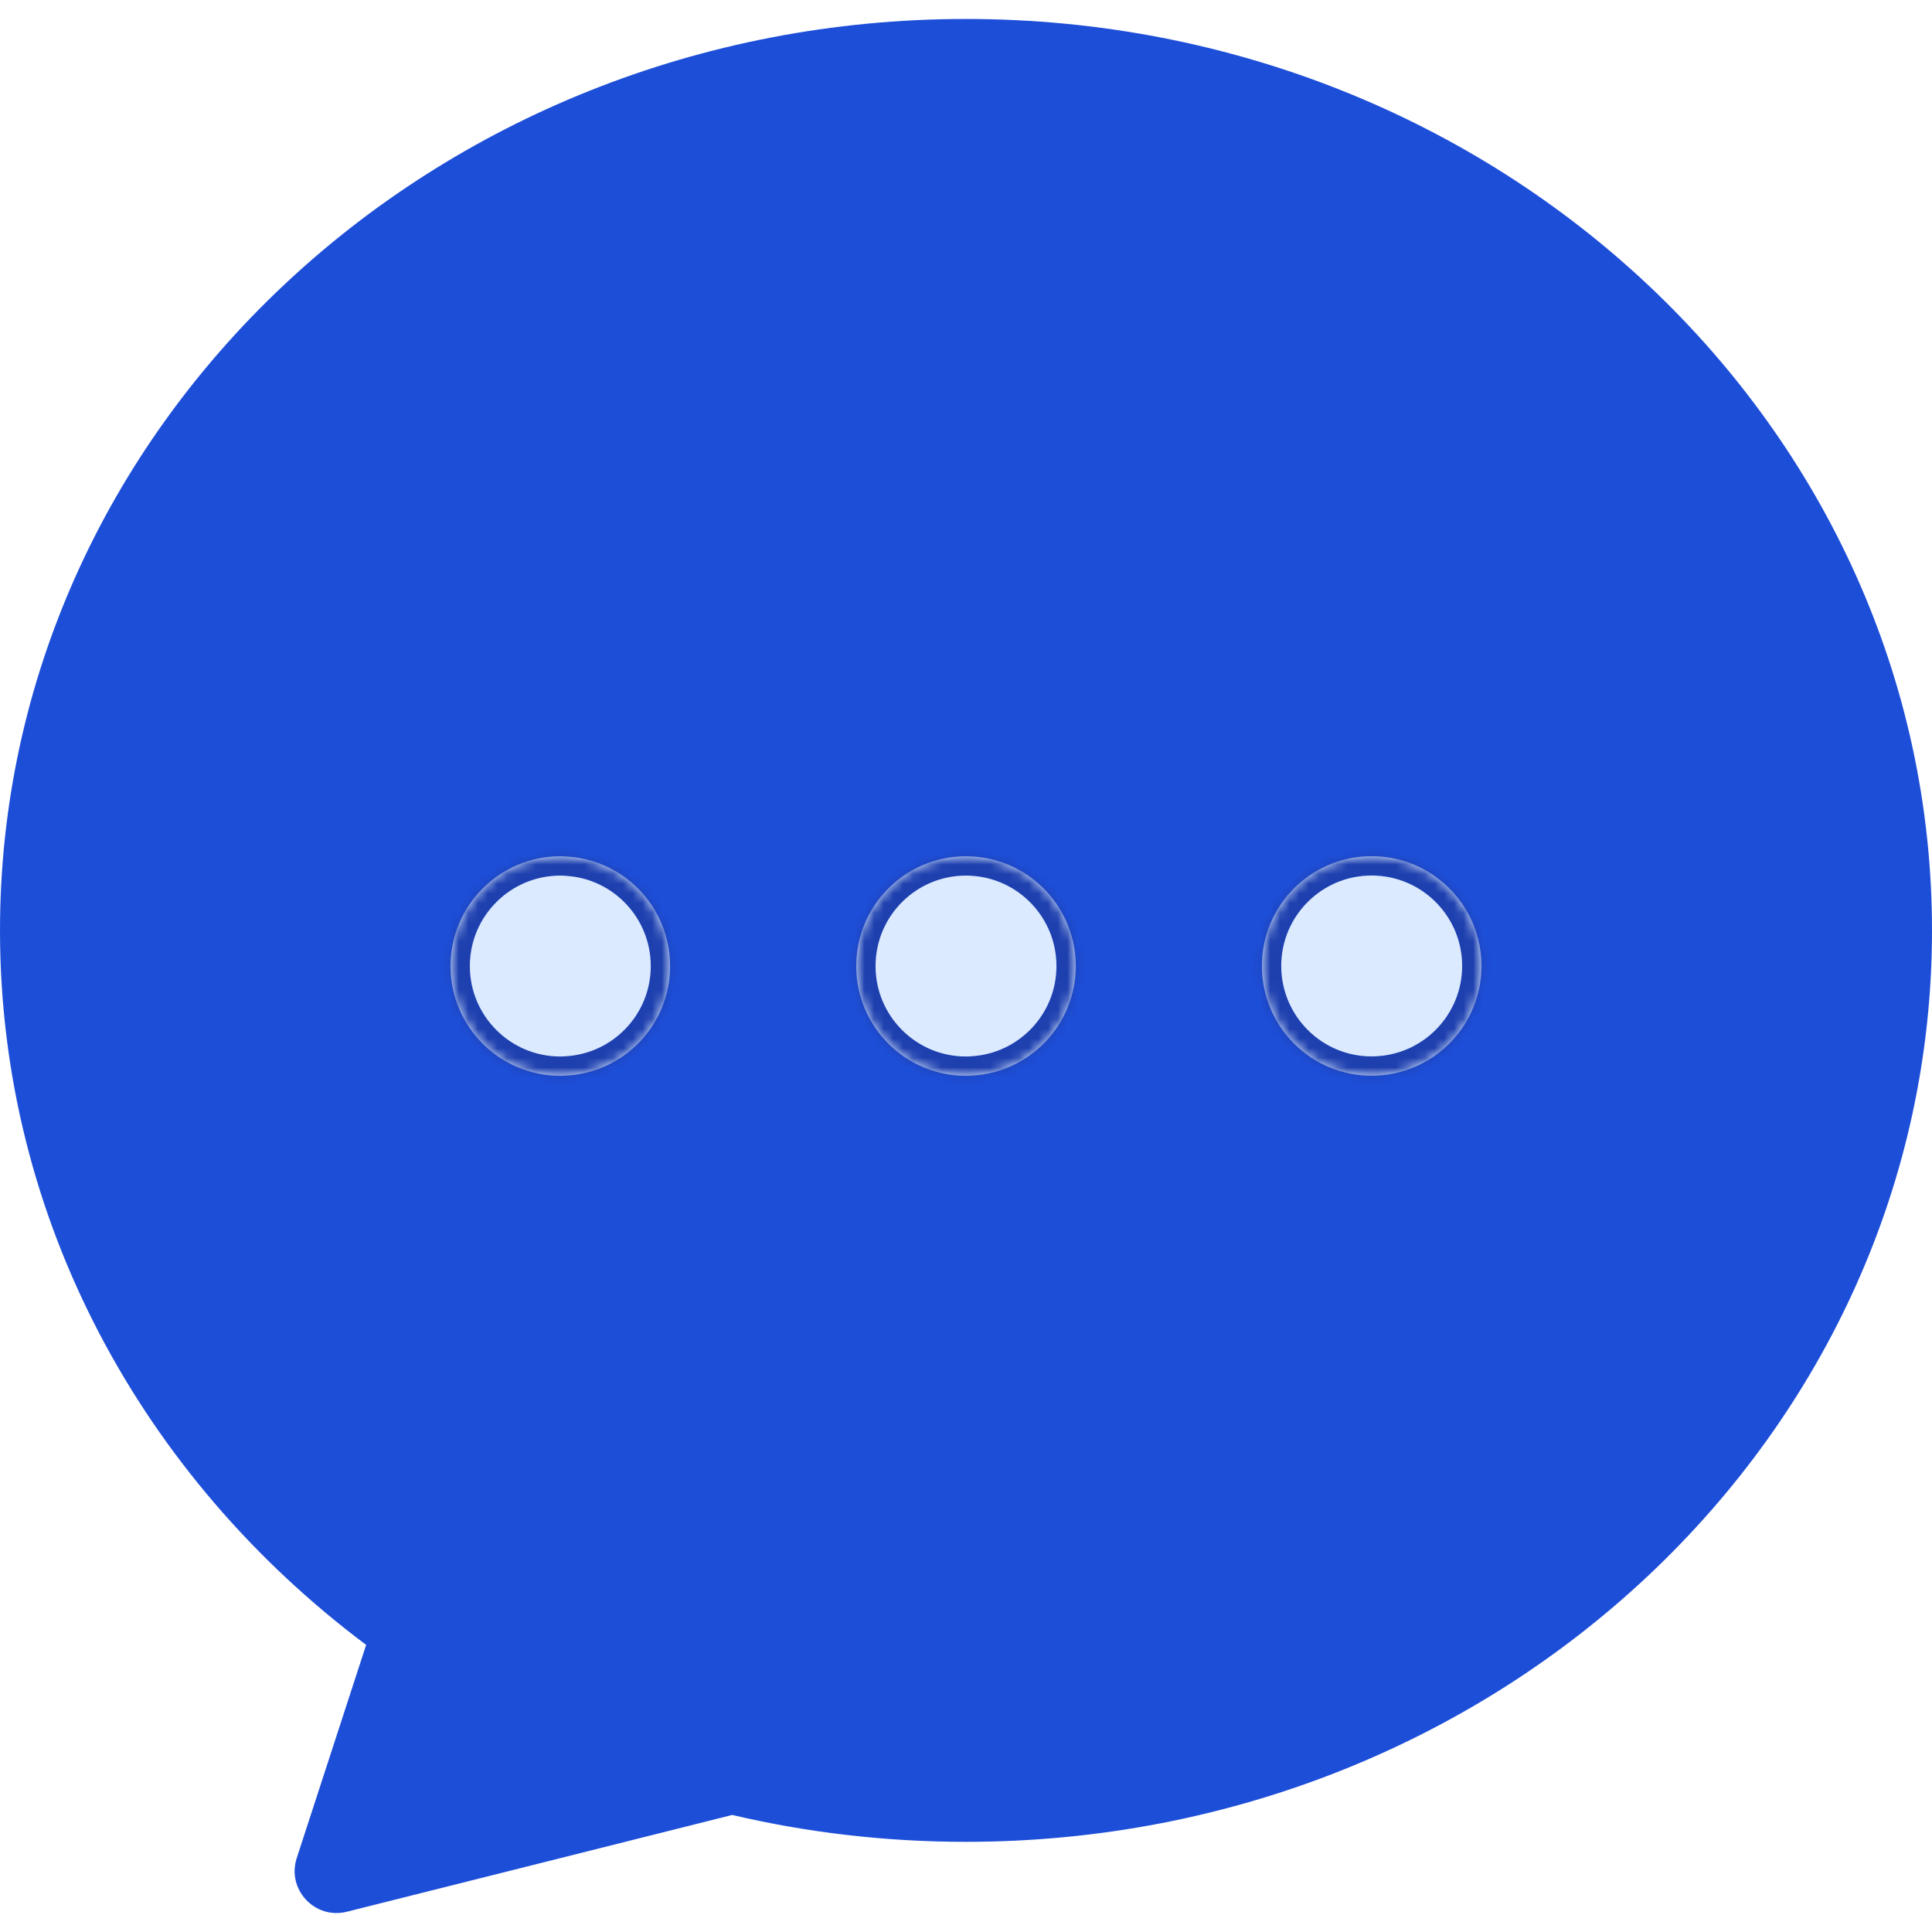 <?xml version="1.0" encoding="UTF-8" standalone="no"?><!-- Generator: Gravit.io --><svg xmlns="http://www.w3.org/2000/svg" xmlns:xlink="http://www.w3.org/1999/xlink" style="isolation:isolate" viewBox="0 0 200 200" width="200pt" height="200pt"><path d=" M 200 96.317 C 200 148.422 155.23 190.666 99.997 190.666 C 91.653 190.666 83.549 189.704 75.8 187.883 C 62.503 191.221 49.205 194.558 35.913 197.901 C 32.593 198.736 29.658 195.591 30.72 192.341 C 33.118 184.989 35.511 177.631 37.903 170.279 C 14.809 152.991 0 126.285 0 96.317 C 0 44.206 44.77 1.963 99.997 1.963 C 155.23 1.963 200 44.206 200 96.317 Z " fill="rgb(29,78,216)"/><mask id="_mask_4G49uGLpYa62AMwAhMx8mvRwA5ioc44T"><path d=" M 153.36 99.99 C 153.36 106.015 148.671 110.948 142.749 111.33 C 142.497 111.349 142.244 111.359 141.992 111.359 C 135.715 111.359 130.633 106.268 130.633 99.99 C 130.633 93.723 135.715 88.632 141.992 88.632 C 142.244 88.632 142.497 88.641 142.749 88.66 C 148.671 89.043 153.36 93.975 153.36 99.99 Z " fill="white" stroke="none"/></mask><path d=" M 153.36 99.99 C 153.36 106.015 148.671 110.948 142.749 111.33 C 142.497 111.349 142.244 111.359 141.992 111.359 C 135.715 111.359 130.633 106.268 130.633 99.99 C 130.633 93.723 135.715 88.632 141.992 88.632 C 142.244 88.632 142.497 88.641 142.749 88.66 C 148.671 89.043 153.36 93.975 153.36 99.99 Z " fill="rgb(219,234,254)"/><path d=" M 153.36 99.99 C 153.36 106.015 148.671 110.948 142.749 111.33 C 142.497 111.349 142.244 111.359 141.992 111.359 C 135.715 111.359 130.633 106.268 130.633 99.99 C 130.633 93.723 135.715 88.632 141.992 88.632 C 142.244 88.632 142.497 88.641 142.749 88.66 C 148.671 89.043 153.36 93.975 153.36 99.99 Z " fill="rgb(219,234,254)" mask="url(#_mask_4G49uGLpYa62AMwAhMx8mvRwA5ioc44T)" vector-effect="non-scaling-stroke" stroke-width="4" stroke="rgb(30,64,175)" stroke-linejoin="miter" stroke-linecap="square" stroke-miterlimit="3"/><mask id="_mask_ZSZtlNY0SaVRkIIIQaYu9OJnvLUdhr9E"><path d=" M 111.363 100.009 C 111.363 106.053 106.637 110.994 100.677 111.34 C 100.453 111.359 100.219 111.368 99.995 111.368 C 93.718 111.368 88.637 106.277 88.637 100.009 C 88.637 93.732 93.718 88.641 99.995 88.641 C 100.248 88.641 100.5 88.651 100.752 88.67 C 106.674 89.052 111.363 93.985 111.363 100.009 Z " fill="white" stroke="none"/></mask><path d=" M 111.363 100.009 C 111.363 106.053 106.637 110.994 100.677 111.34 C 100.453 111.359 100.219 111.368 99.995 111.368 C 93.718 111.368 88.637 106.277 88.637 100.009 C 88.637 93.732 93.718 88.641 99.995 88.641 C 100.248 88.641 100.5 88.651 100.752 88.67 C 106.674 89.052 111.363 93.985 111.363 100.009 Z " fill="rgb(219,234,254)"/><path d=" M 111.363 100.009 C 111.363 106.053 106.637 110.994 100.677 111.34 C 100.453 111.359 100.219 111.368 99.995 111.368 C 93.718 111.368 88.637 106.277 88.637 100.009 C 88.637 93.732 93.718 88.641 99.995 88.641 C 100.248 88.641 100.5 88.651 100.752 88.67 C 106.674 89.052 111.363 93.985 111.363 100.009 Z " fill="rgb(219,234,254)" mask="url(#_mask_ZSZtlNY0SaVRkIIIQaYu9OJnvLUdhr9E)" vector-effect="non-scaling-stroke" stroke-width="4" stroke="rgb(30,64,175)" stroke-linejoin="miter" stroke-linecap="square" stroke-miterlimit="3"/><mask id="_mask_1iSJb6jkFvKZcdezVNcbXvlnz0aMCn7o"><path d=" M 69.366 100.009 C 69.366 106.062 64.64 110.994 58.68 111.34 C 58.456 111.359 58.232 111.368 58.007 111.368 C 51.73 111.368 46.64 106.286 46.64 100.009 C 46.64 93.732 51.73 88.641 58.007 88.641 C 58.278 88.641 58.558 88.651 58.82 88.679 C 64.714 89.09 69.366 94.003 69.366 100.009 Z " fill="white" stroke="none"/></mask><path d=" M 69.366 100.009 C 69.366 106.062 64.64 110.994 58.68 111.34 C 58.456 111.359 58.232 111.368 58.007 111.368 C 51.73 111.368 46.64 106.286 46.64 100.009 C 46.64 93.732 51.73 88.641 58.007 88.641 C 58.278 88.641 58.558 88.651 58.82 88.679 C 64.714 89.09 69.366 94.003 69.366 100.009 Z " fill="rgb(219,234,254)"/><path d=" M 69.366 100.009 C 69.366 106.062 64.64 110.994 58.68 111.34 C 58.456 111.359 58.232 111.368 58.007 111.368 C 51.73 111.368 46.64 106.286 46.64 100.009 C 46.64 93.732 51.73 88.641 58.007 88.641 C 58.278 88.641 58.558 88.651 58.82 88.679 C 64.714 89.09 69.366 94.003 69.366 100.009 Z " fill="rgb(219,234,254)" mask="url(#_mask_1iSJb6jkFvKZcdezVNcbXvlnz0aMCn7o)" vector-effect="non-scaling-stroke" stroke-width="4" stroke="rgb(30,64,175)" stroke-linejoin="miter" stroke-linecap="square" stroke-miterlimit="3"/></svg>